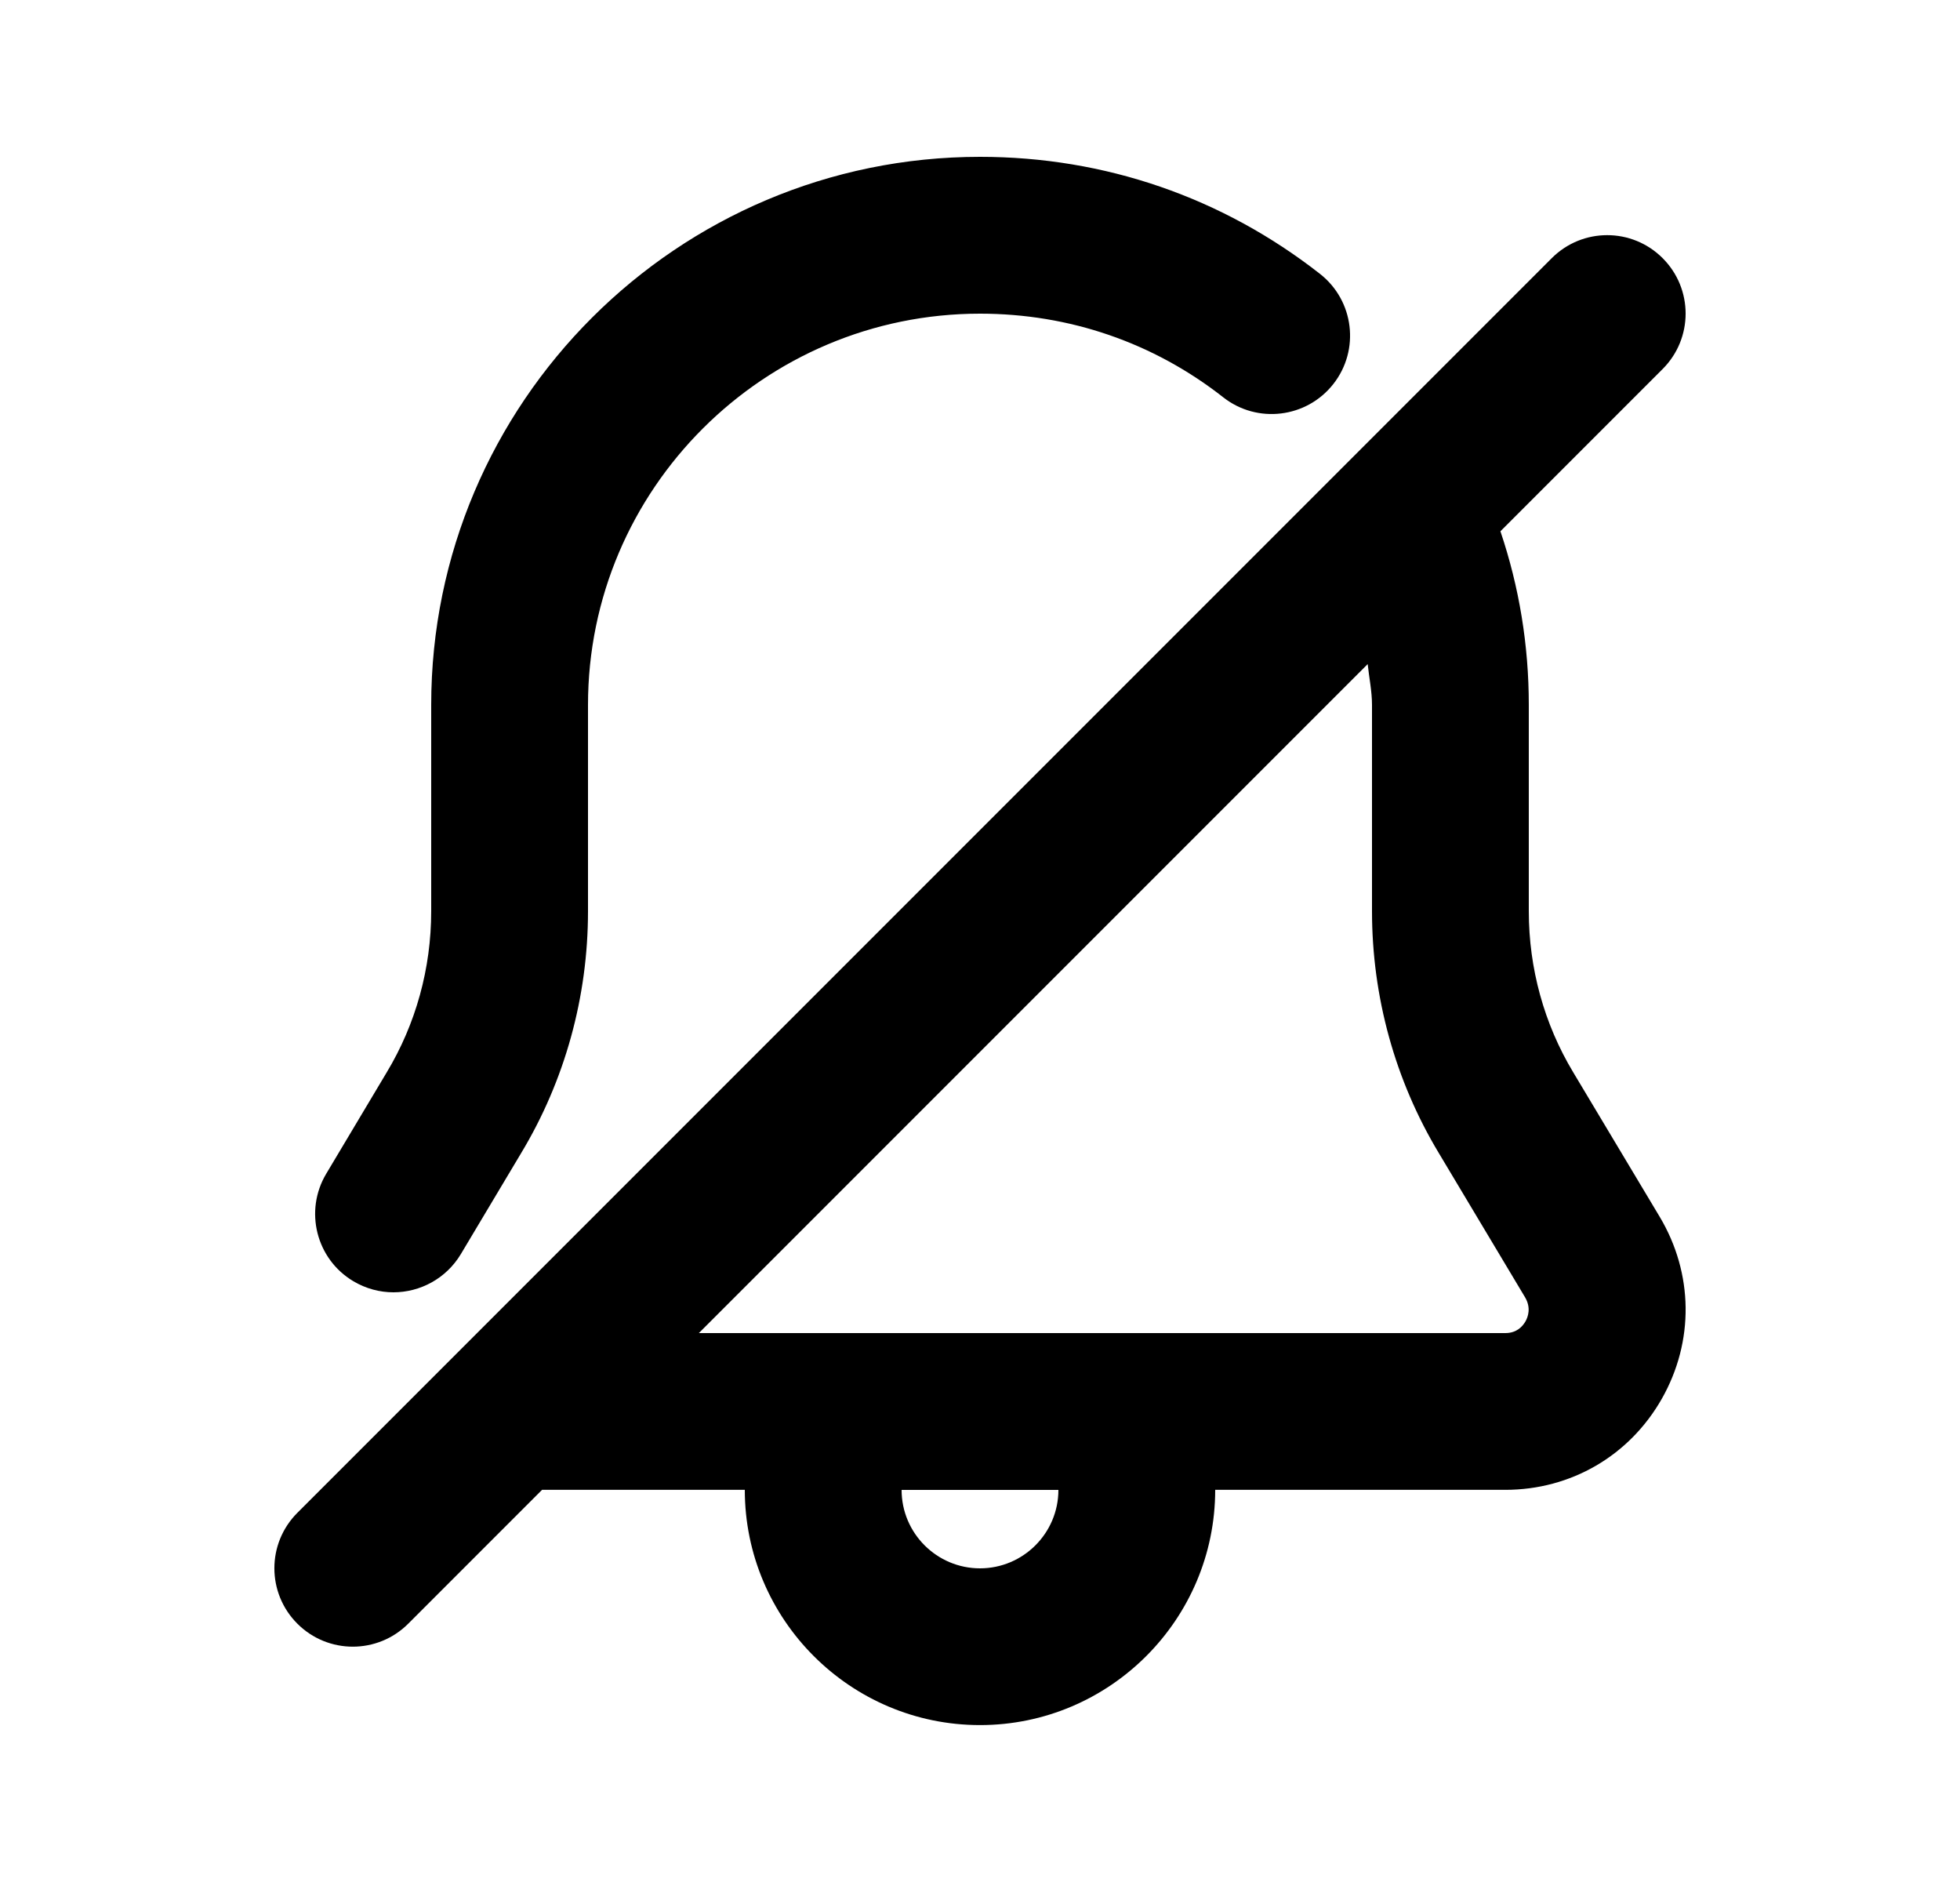<svg width="25" height="24" viewBox="0 0 25 24" fill="none" xmlns="http://www.w3.org/2000/svg">
<path d="M20.067 13.675C19.696 13.059 19.5 12.349 19.5 11.62V8.99C19.5 8.228 19.378 7.486 19.138 6.775L21.207 4.706C21.598 4.315 21.598 3.683 21.207 3.292C20.816 2.901 20.184 2.901 19.793 3.292L5.794 17.291L5.792 17.293L3.793 19.292C3.402 19.683 3.402 20.315 3.793 20.706C3.988 20.901 4.244 20.999 4.5 20.999C4.756 20.999 5.012 20.901 5.207 20.706L6.914 18.999H9.5C9.5 20.653 10.846 21.999 12.5 21.999C14.154 21.999 15.5 20.653 15.5 18.999H19.2C20.037 18.999 20.784 18.564 21.197 17.837C21.611 17.107 21.601 16.239 21.169 15.516L20.067 13.675ZM12.5 20C11.949 20 11.5 19.552 11.5 19H13.5C13.5 19.552 13.051 20 12.5 20ZM19.457 16.852C19.418 16.919 19.343 17 19.2 17H8.914L17.445 8.469C17.463 8.643 17.5 8.813 17.5 8.99V11.62C17.5 12.712 17.795 13.779 18.352 14.704L19.452 16.543C19.532 16.678 19.49 16.794 19.457 16.852ZM4.161 14.968L4.931 13.678C5.304 13.06 5.5 12.349 5.5 11.62V8.99C5.5 5.136 8.64 2 12.5 2C14.091 2 15.591 2.517 16.837 3.493C17.272 3.834 17.348 4.463 17.007 4.897C16.665 5.332 16.036 5.407 15.603 5.067C14.713 4.369 13.64 4 12.5 4C9.743 4 7.5 6.238 7.5 8.99V11.62C7.5 12.713 7.205 13.78 6.646 14.707L5.878 15.993C5.69 16.306 5.358 16.48 5.018 16.48C4.844 16.48 4.667 16.434 4.506 16.338C4.033 16.056 3.878 15.442 4.161 14.968Z" fill="black"/>
</svg>
